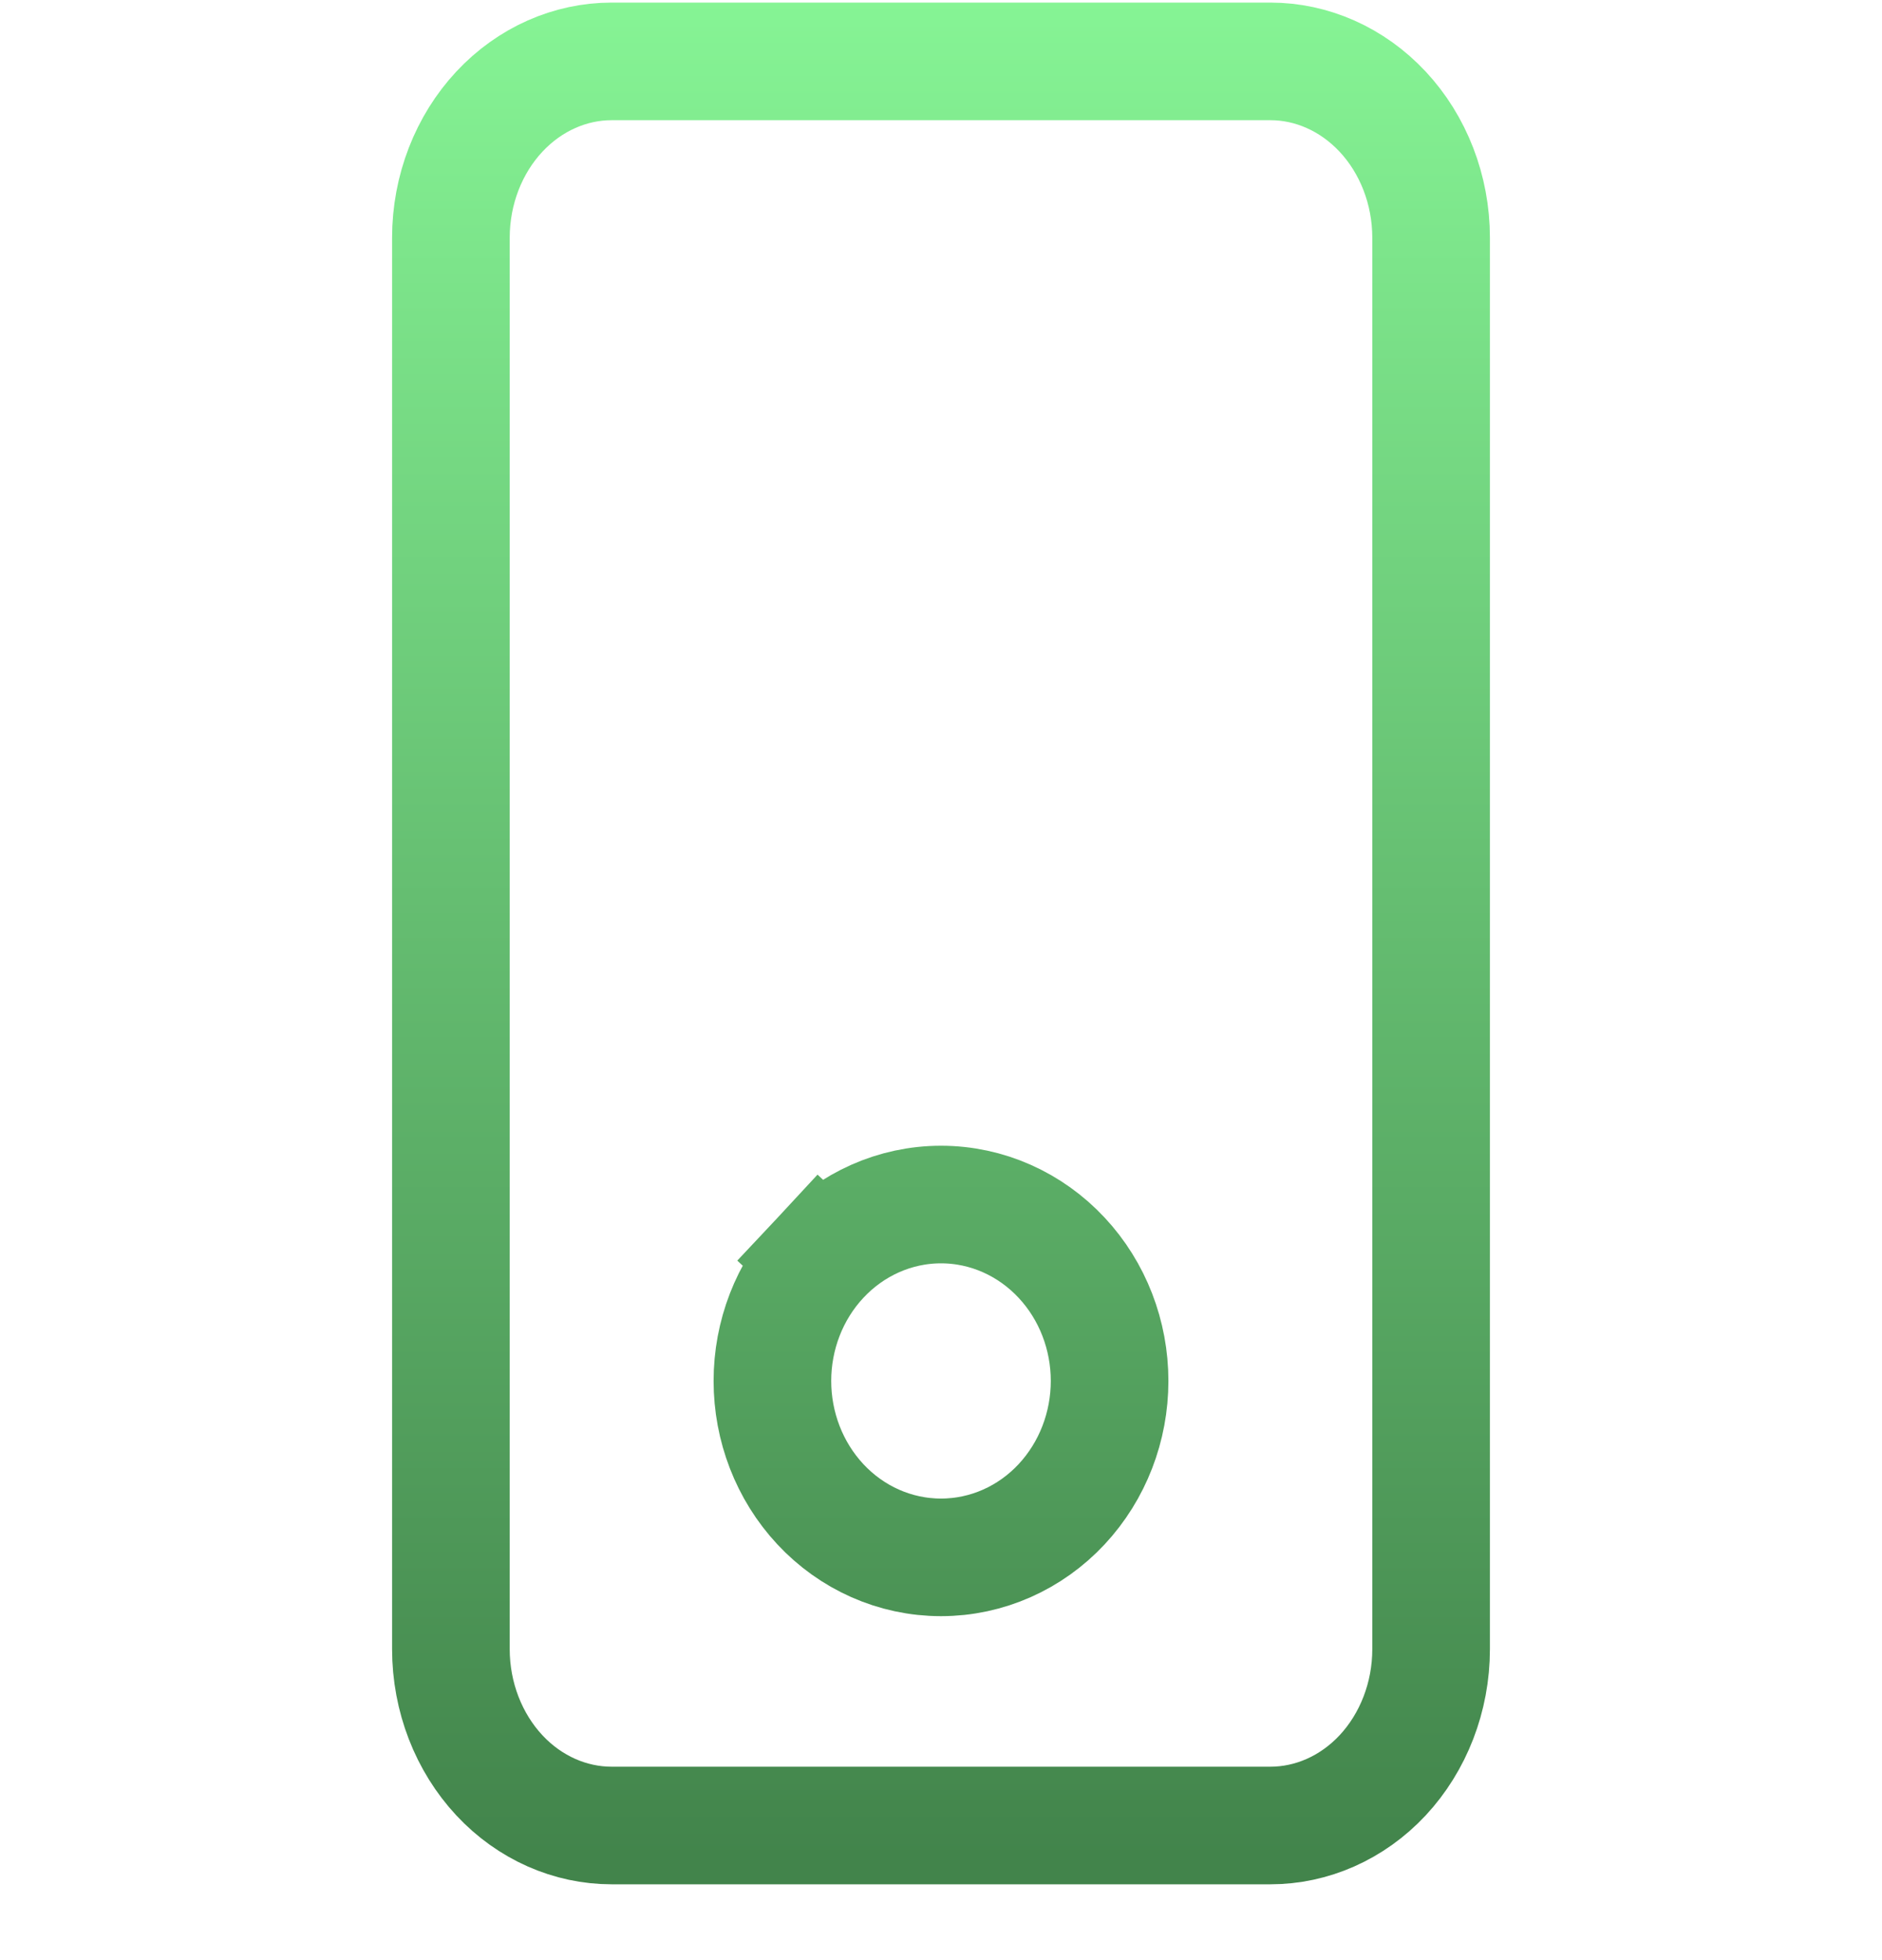 <svg xmlns="http://www.w3.org/2000/svg" width="24" height="25" viewBox="0 0 24 25" fill="none">
    <path d="M5.75 3.033C5.75 2.42 5.978 1.842 6.368 1.424C6.757 1.007 7.274 0.783 7.8 0.783H16.2C16.726 0.783 17.242 1.007 17.632 1.424C18.022 1.842 18.25 2.42 18.25 3.033V21.033C18.25 21.646 18.022 22.224 17.632 22.643C17.242 23.06 16.726 23.283 16.2 23.283H7.8C7.274 23.283 6.757 23.06 6.368 22.643C5.978 22.224 5.75 21.646 5.75 21.033V3.033ZM10.462 16.041L11.01 16.552L10.462 16.041C10.065 16.466 9.85 17.032 9.85 17.613C9.85 18.194 10.065 18.76 10.462 19.186C10.86 19.613 11.412 19.863 12 19.863C12.588 19.863 13.14 19.613 13.538 19.186C13.935 18.76 14.15 18.194 14.15 17.613C14.15 17.032 13.935 16.466 13.538 16.041C13.14 15.614 12.588 15.363 12 15.363C11.412 15.363 10.86 15.614 10.462 16.041Z" stroke="url(#paint0_linear_5954_176661)" stroke-width="1.5"/>
    <defs>
        <linearGradient id="paint0_linear_5954_176661" x1="12.809" y1="-0.404" x2="12.809" y2="23.696" gradientUnits="userSpaceOnUse">
            <stop stop-color="#87F696"/>
            <stop offset="1" stop-color="#42844B"/>
        </linearGradient>
    </defs>
</svg>